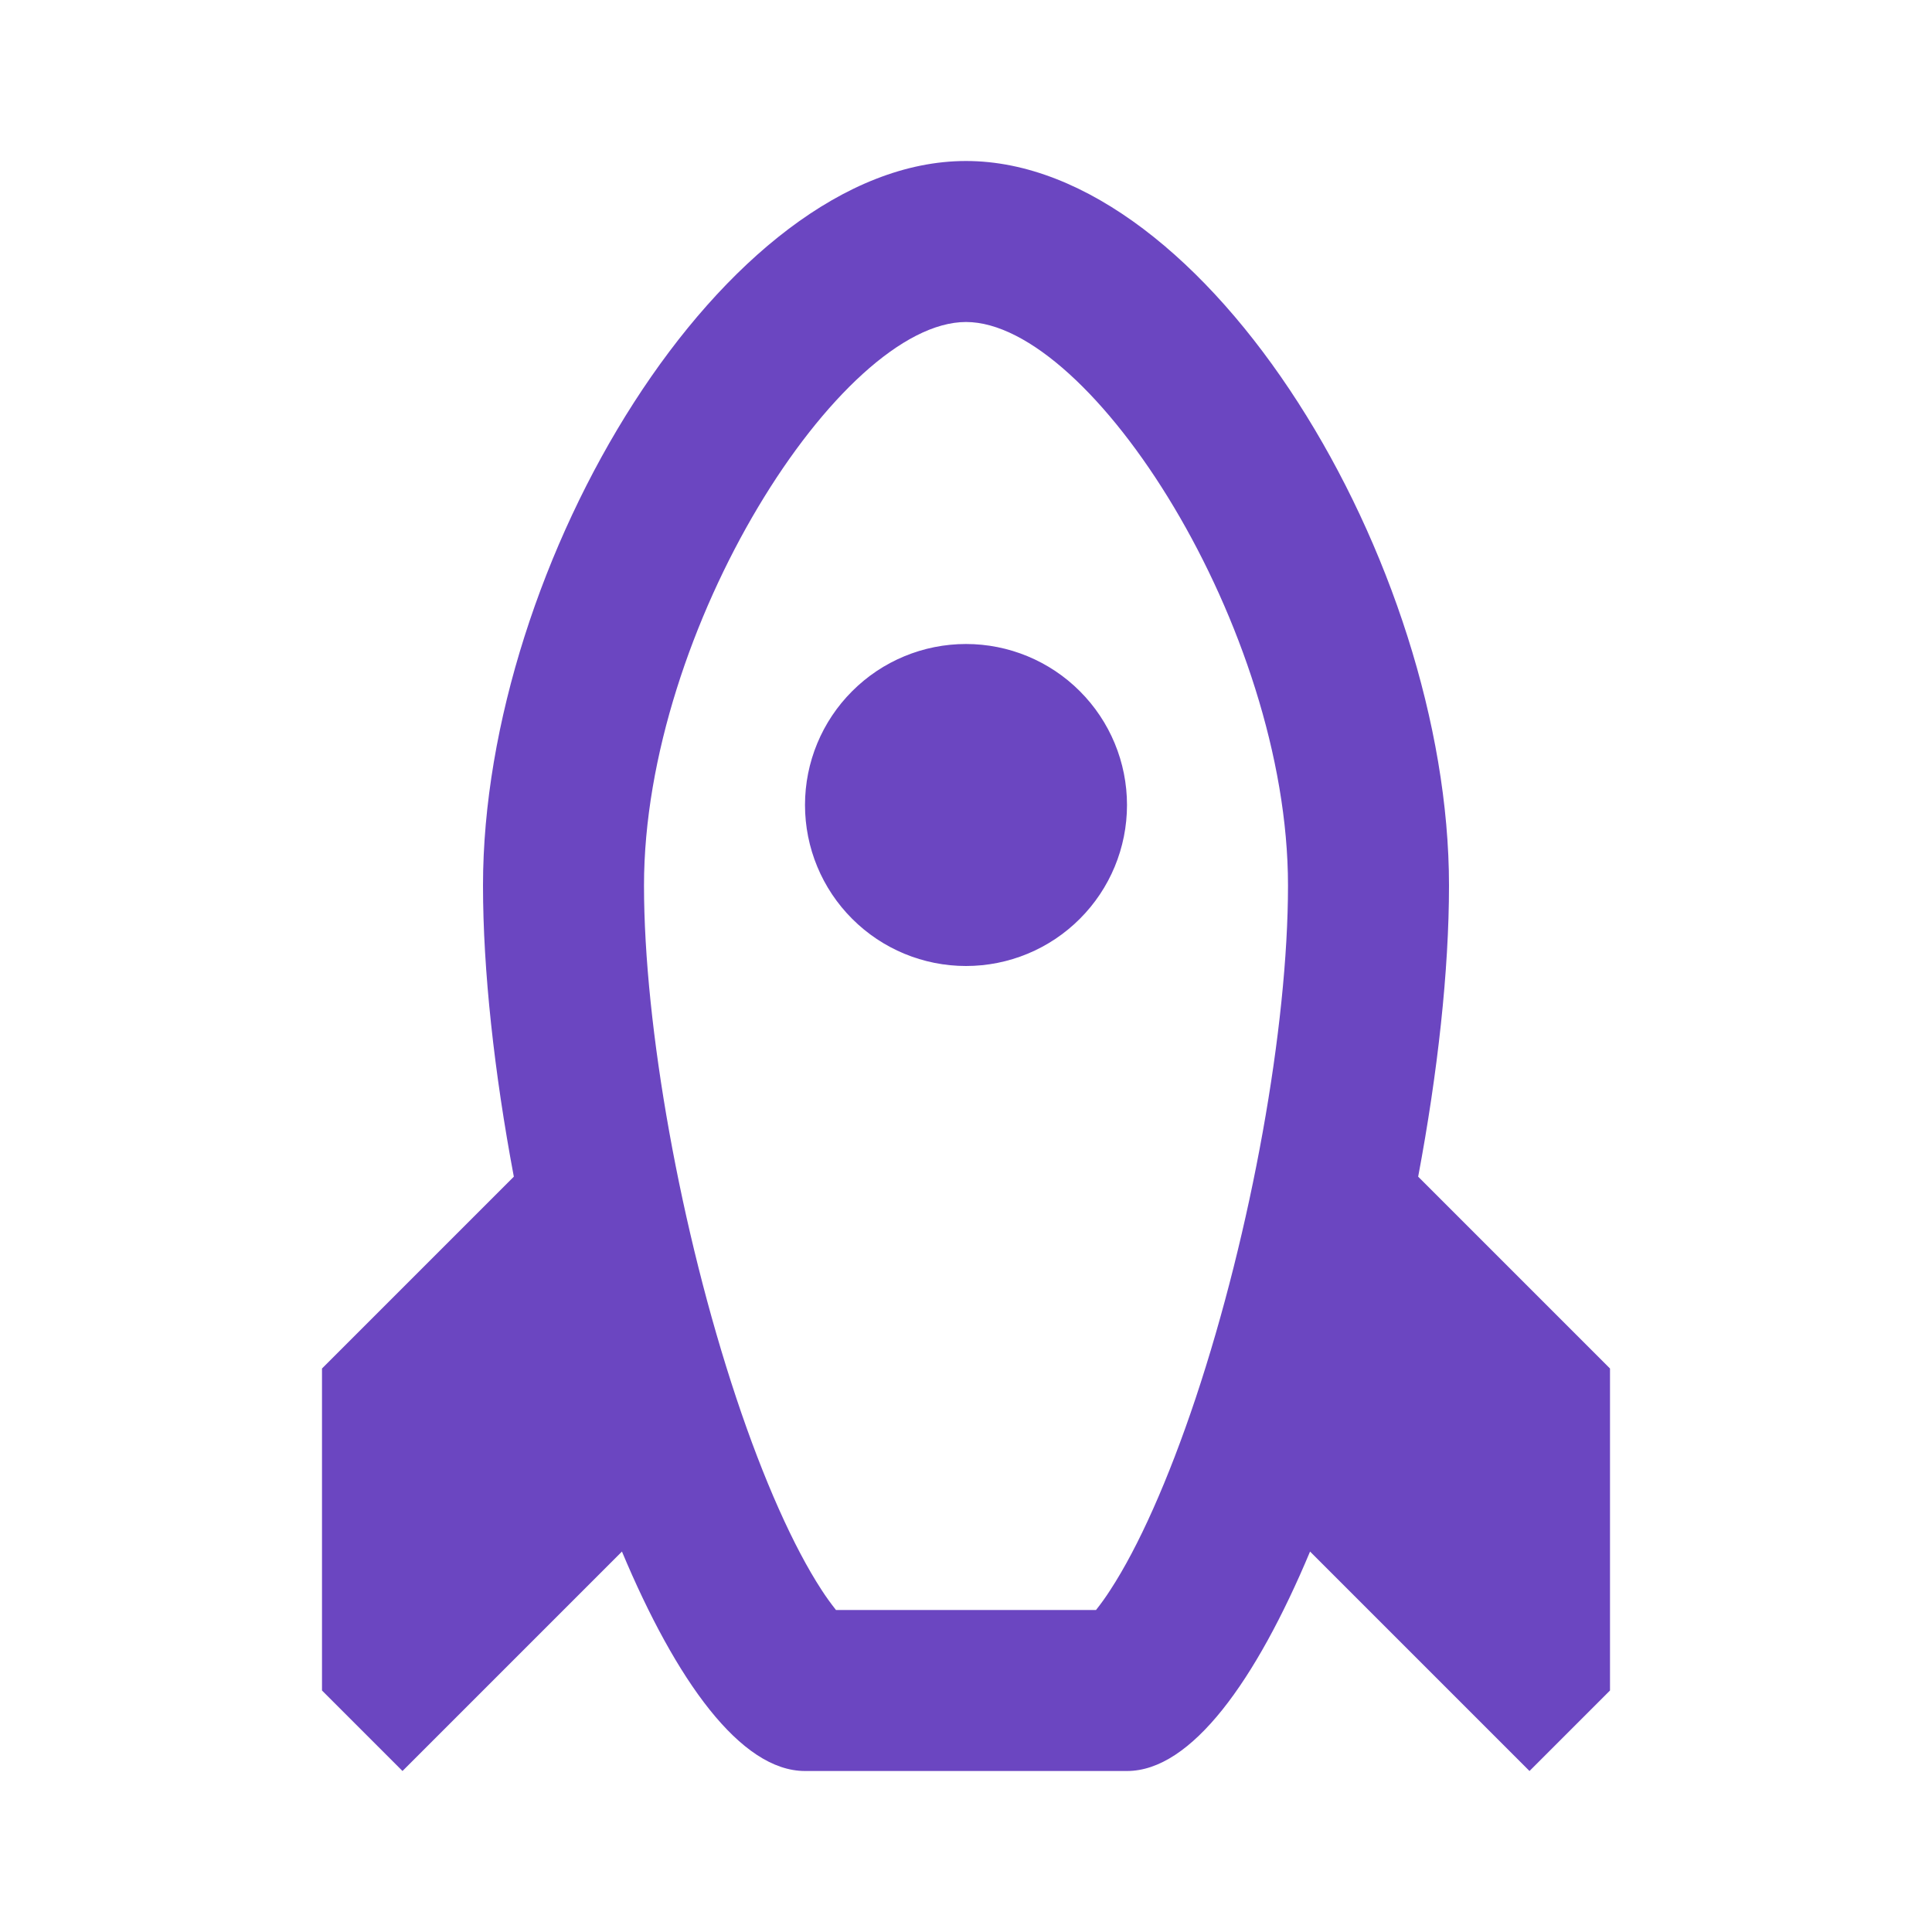 <svg width="48" height="48" viewBox="0 0 48 48" fill="none" xmlns="http://www.w3.org/2000/svg">
<path fill-rule="evenodd" clip-rule="evenodd" d="M28 44H20C18.4 44 16.796 41.754 15.452 38.548L10 44L8 42V34L12.766 29.234C12.28 26.65 12 24.114 12 22C12 14 18 4 24 4C30 4 36 14 36 22C36 24.116 35.72 26.65 35.234 29.234L40 34V42L38 44L32.548 38.548C31.204 41.754 29.602 44 28 44ZM24 40H20.77C20.643 39.84 20.523 39.674 20.412 39.502C19.718 38.438 18.972 36.772 18.294 34.736C16.91 30.58 16 25.51 16 22C16 15.604 20.888 8 24 8C27.112 8 32 15.604 32 22C32 25.51 31.09 30.582 29.706 34.736C29.026 36.772 28.282 38.436 27.586 39.502C27.476 39.674 27.357 39.84 27.23 40H24ZM24 24C25.061 24 26.078 23.579 26.828 22.828C27.579 22.078 28 21.061 28 20C28 18.939 27.579 17.922 26.828 17.172C26.078 16.421 25.061 16 24 16C22.939 16 21.922 16.421 21.172 17.172C20.421 17.922 20 18.939 20 20C20 21.061 20.421 22.078 21.172 22.828C21.922 23.579 22.939 24 24 24Z" fill="#6B46C1"/>
</svg>
